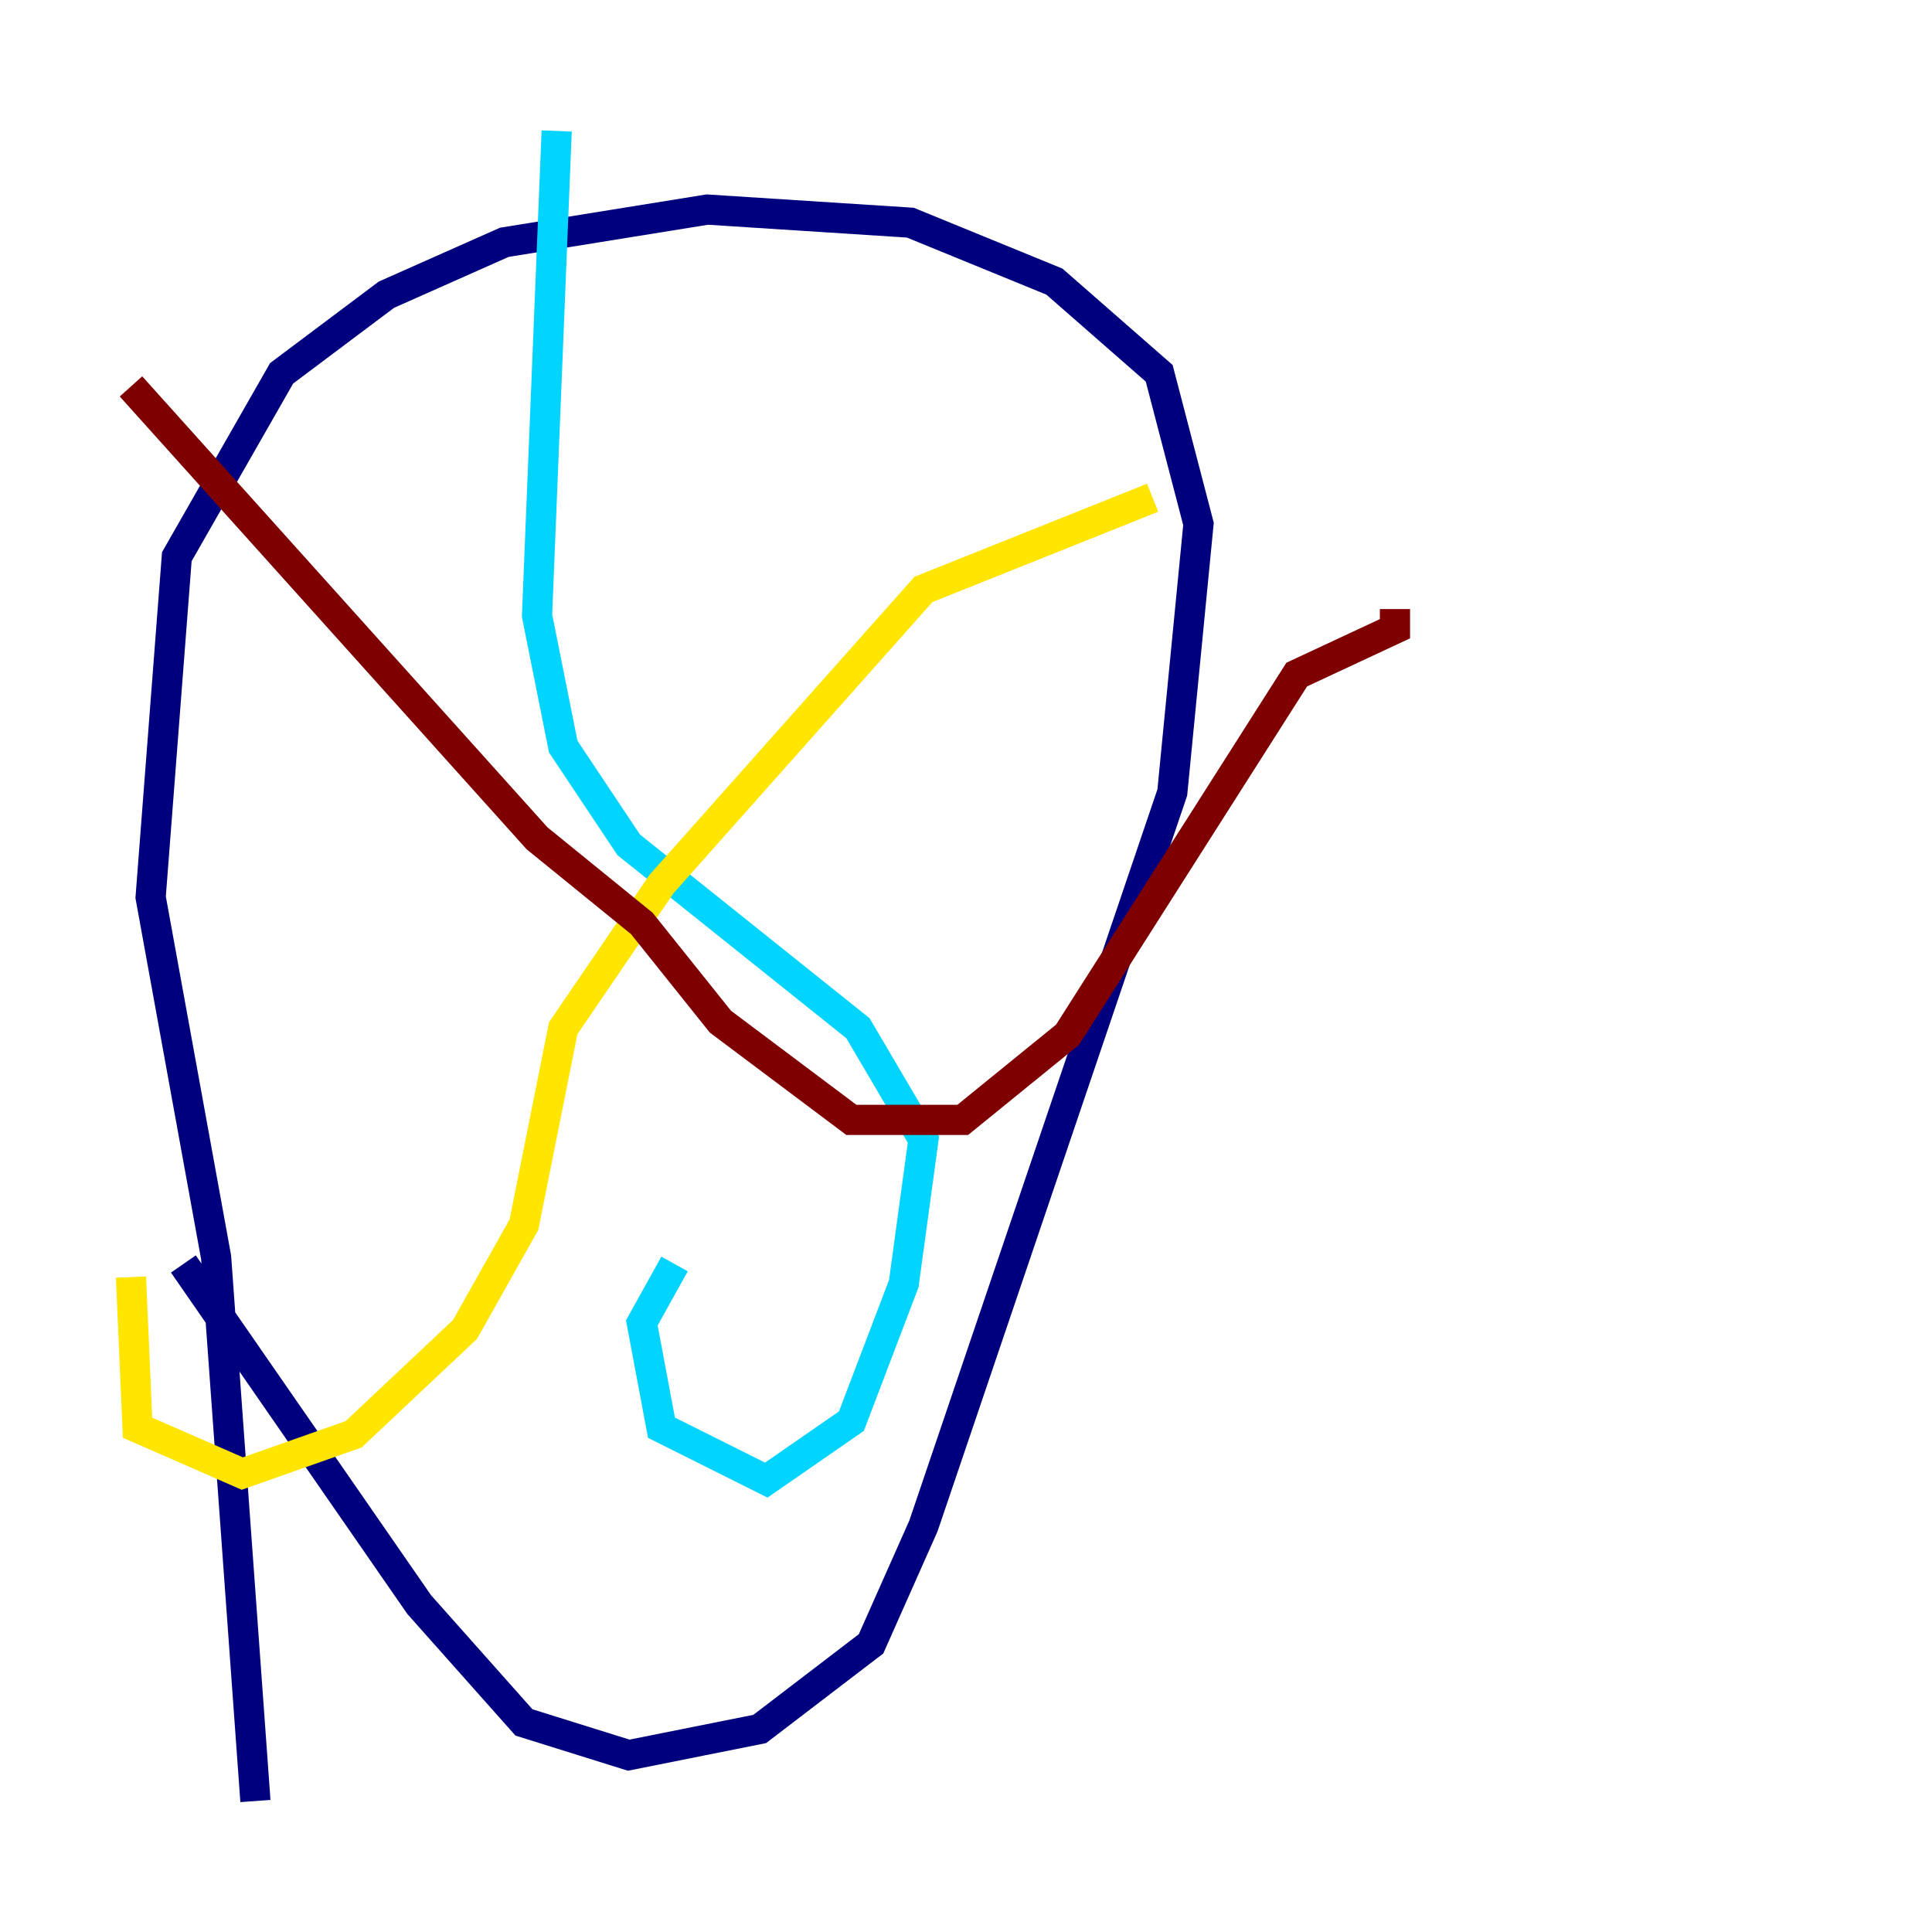 <?xml version="1.0" encoding="utf-8" ?>
<svg baseProfile="tiny" height="128" version="1.2" viewBox="0,0,128,128" width="128" xmlns="http://www.w3.org/2000/svg" xmlns:ev="http://www.w3.org/2001/xml-events" xmlns:xlink="http://www.w3.org/1999/xlink"><defs /><polyline fill="none" points="16.922,119.322 14.319,83.308 9.98,59.444 11.715,36.881 18.658,24.732 25.6,19.525 33.41,16.054 46.861,13.885 60.312,14.752 69.858,18.658 76.8,24.732 79.403,34.712 77.668,52.502 61.18,101.098 57.709,108.909 50.332,114.549 41.654,116.285 34.712,114.115 27.77,106.305 12.149,83.742" stroke="#00007f" stroke-width="2" /><polyline fill="none" points="36.881,8.678 35.58,40.786 37.315,49.464 41.654,55.973 56.841,68.122 61.18,75.498 59.878,85.044 56.407,94.156 50.766,98.061 43.824,94.59 42.522,87.647 44.691,83.742" stroke="#00d4ff" stroke-width="2" /><polyline fill="none" points="76.366,32.976 61.18,39.051 43.824,58.576 37.315,68.122 34.712,81.139 30.807,88.081 23.43,95.024 16.054,97.627 9.112,94.59 8.678,84.61" stroke="#ffe500" stroke-width="2" /><polyline fill="none" points="8.678,25.6 35.58,55.539 42.522,61.18 47.729,67.688 56.407,74.197 63.783,74.197 70.725,68.556 85.912,44.691 92.42,41.654 92.42,40.352" stroke="#7f0000" stroke-width="2" /></svg>